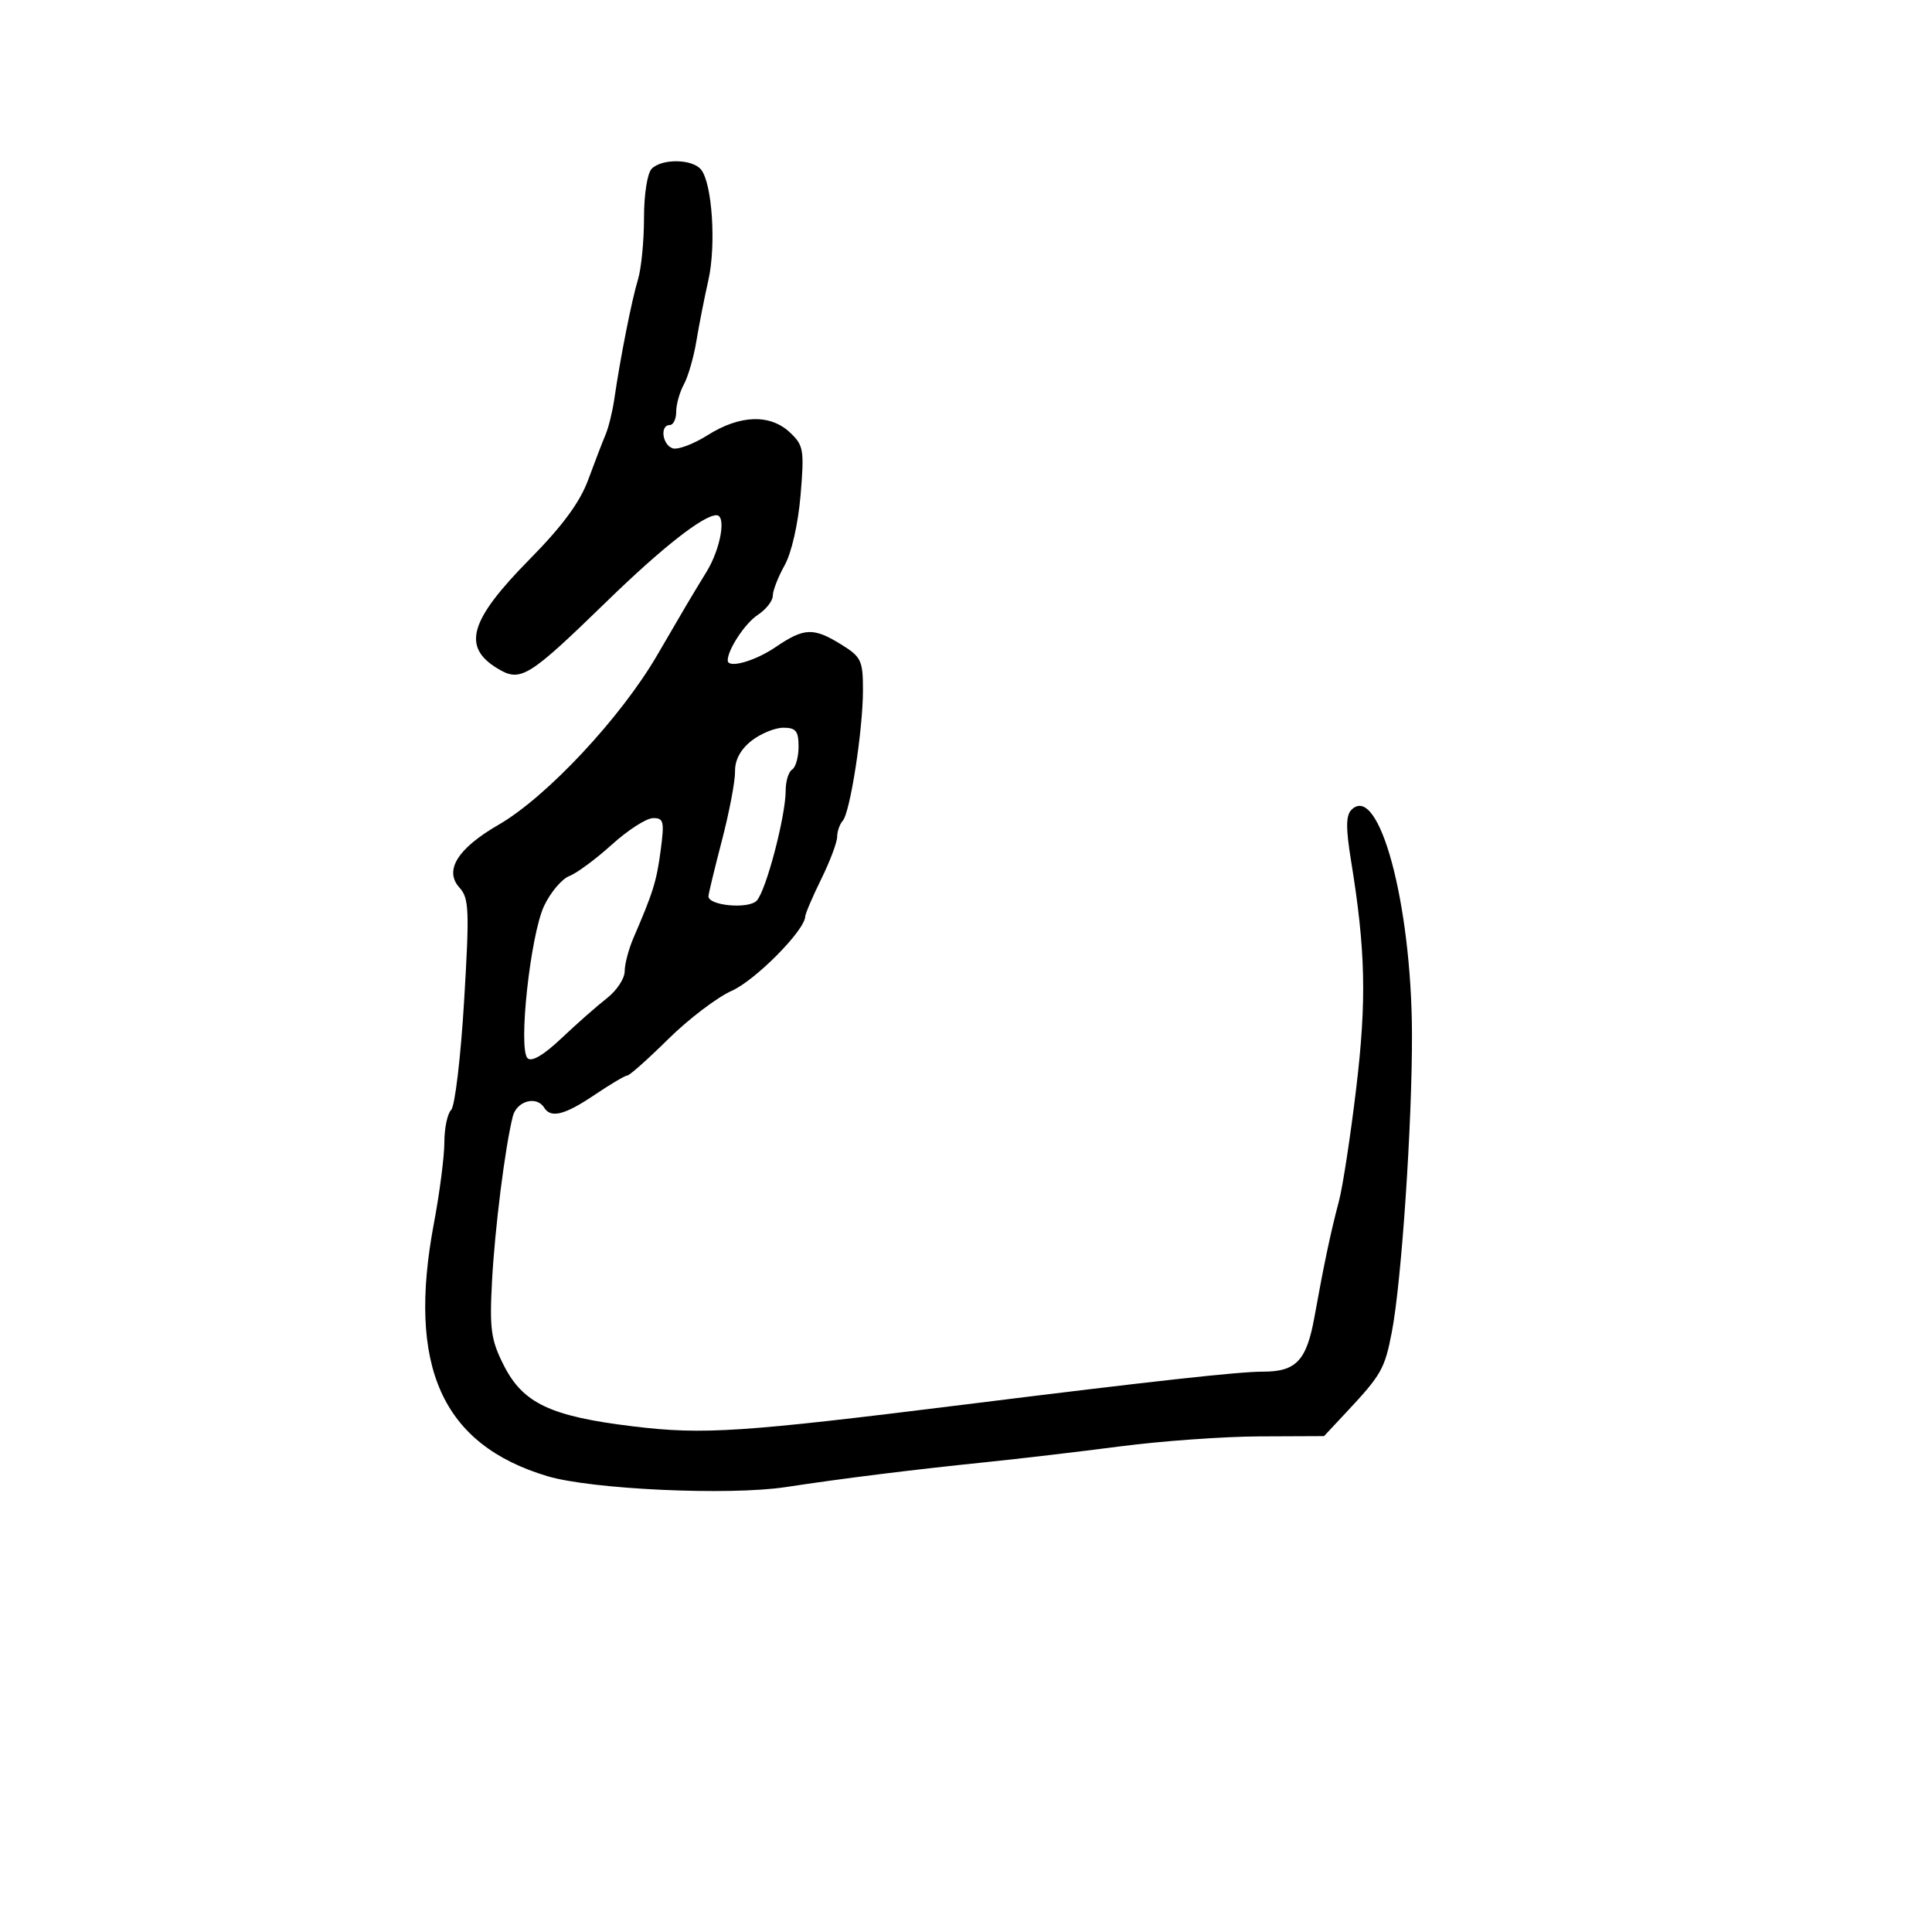 <svg xmlns="http://www.w3.org/2000/svg" width="300" height="300" viewBox="0 0 300 300" version="1.1">
  <defs/>
  <path d="M101.2,26.2 C102.8,24.6 107.482,24.671 108.847,26.316 C110.584,28.409 111.229,38.043 109.997,43.5 C109.376,46.25 108.535,50.525 108.127,53 C107.719,55.475 106.849,58.483 106.193,59.684 C105.537,60.886 105,62.798 105,63.934 C105,65.07 104.55,66 104,66 C102.472,66 102.81,68.99 104.407,69.603 C105.181,69.9 107.647,68.985 109.887,67.571 C114.895,64.41 119.579,64.256 122.66,67.15 C124.785,69.147 124.903,69.845 124.311,76.9 C123.939,81.331 122.907,85.868 121.837,87.78 C120.826,89.585 120,91.712 120,92.507 C120,93.303 118.944,94.646 117.654,95.491 C115.696,96.774 113,100.861 113,102.547 C113,103.847 117.173,102.693 120.405,100.5 C124.884,97.46 126.297,97.403 130.632,100.082 C133.726,101.994 134,102.568 134,107.139 C134,113.326 132.013,126.173 130.859,127.45 C130.387,127.973 129.996,129.098 129.991,129.95 C129.986,130.803 128.875,133.75 127.522,136.5 C126.169,139.25 125.048,141.874 125.031,142.332 C124.95,144.49 117.296,152.219 113.621,153.854 C111.355,154.863 106.922,158.233 103.771,161.344 C100.621,164.455 97.761,167 97.416,167 C97.072,167 94.79,168.35 92.345,170 C87.702,173.133 85.541,173.684 84.5,172 C83.322,170.094 80.228,170.956 79.625,173.359 C78.42,178.16 76.835,190.752 76.398,199 C76.005,206.404 76.241,208.08 78.223,212 C81.218,217.92 85.488,219.933 98.352,221.491 C109.239,222.809 115.062,222.424 150,218.072 C178.952,214.466 192.405,212.982 196.059,212.991 C201.261,213.004 202.885,211.291 204.106,204.5 C205.574,196.337 206.65,191.249 207.912,186.5 C208.497,184.3 209.702,176.425 210.59,169 C212.224,155.33 212.049,147.542 209.798,133.704 C208.965,128.589 208.98,126.62 209.857,125.743 C214.114,121.486 219.184,140.243 219.25,160.5 C219.296,174.344 217.629,199.047 216.123,206.843 C215.018,212.566 214.506,213.471 209.101,219.25 L205.594,223 L195.547,223.043 C190.021,223.067 180.325,223.761 174,224.585 C167.675,225.409 158.225,226.521 153,227.056 C141.763,228.207 130.973,229.55 122,230.915 C113.211,232.252 91.854,231.273 85,229.22 C68.621,224.314 63.186,212.191 67.383,189.922 C68.272,185.204 69,179.557 69,177.372 C69,175.187 69.476,172.924 70.058,172.342 C70.641,171.759 71.543,164.17 72.064,155.476 C72.914,141.283 72.84,139.481 71.342,137.825 C68.927,135.157 71.055,131.741 77.419,128.068 C84.878,123.763 96.393,111.452 102.038,101.747 C106.497,94.08 107.205,92.884 109.72,88.771 C111.908,85.193 112.815,79.996 111.25,80.004 C109.205,80.014 102.831,85.017 94.298,93.31 C82.01,105.254 80.842,105.973 77.25,103.8 C71.692,100.438 72.908,96.307 82.244,86.839 C87.344,81.667 90.046,77.998 91.339,74.49 C92.351,71.746 93.56,68.6 94.027,67.5 C94.494,66.4 95.105,63.925 95.384,62 C96.314,55.592 98.105,46.538 99.058,43.429 C99.576,41.74 100,37.442 100,33.879 C100,30.173 100.514,26.886 101.2,26.2 Z M95,131.156 C92.525,133.397 89.557,135.591 88.403,136.032 C87.25,136.473 85.491,138.553 84.494,140.654 C82.364,145.143 80.437,162.837 81.917,164.317 C82.544,164.944 84.409,163.847 87.194,161.211 C89.562,158.969 92.737,156.171 94.25,154.995 C95.763,153.818 97,151.943 97,150.829 C97,149.714 97.612,147.384 98.359,145.651 C101.428,138.539 101.95,136.859 102.589,132.04 C103.187,127.53 103.06,127.004 101.379,127.041 C100.345,127.064 97.475,128.915 95,131.156 Z M116.678,115.039 C114.99,116.366 114.104,118.022 114.136,119.789 C114.164,121.28 113.248,126.1 112.101,130.5 C110.954,134.9 110.012,138.802 110.008,139.171 C109.991,140.634 116.226,141.202 117.503,139.854 C118.954,138.321 122,126.732 122,122.745 C122,121.3 122.45,119.84 123,119.5 C123.55,119.16 124,117.559 124,115.941 C124,113.515 123.586,113 121.635,113 C120.334,113 118.104,113.917 116.678,115.039 Z"/>
</svg>

